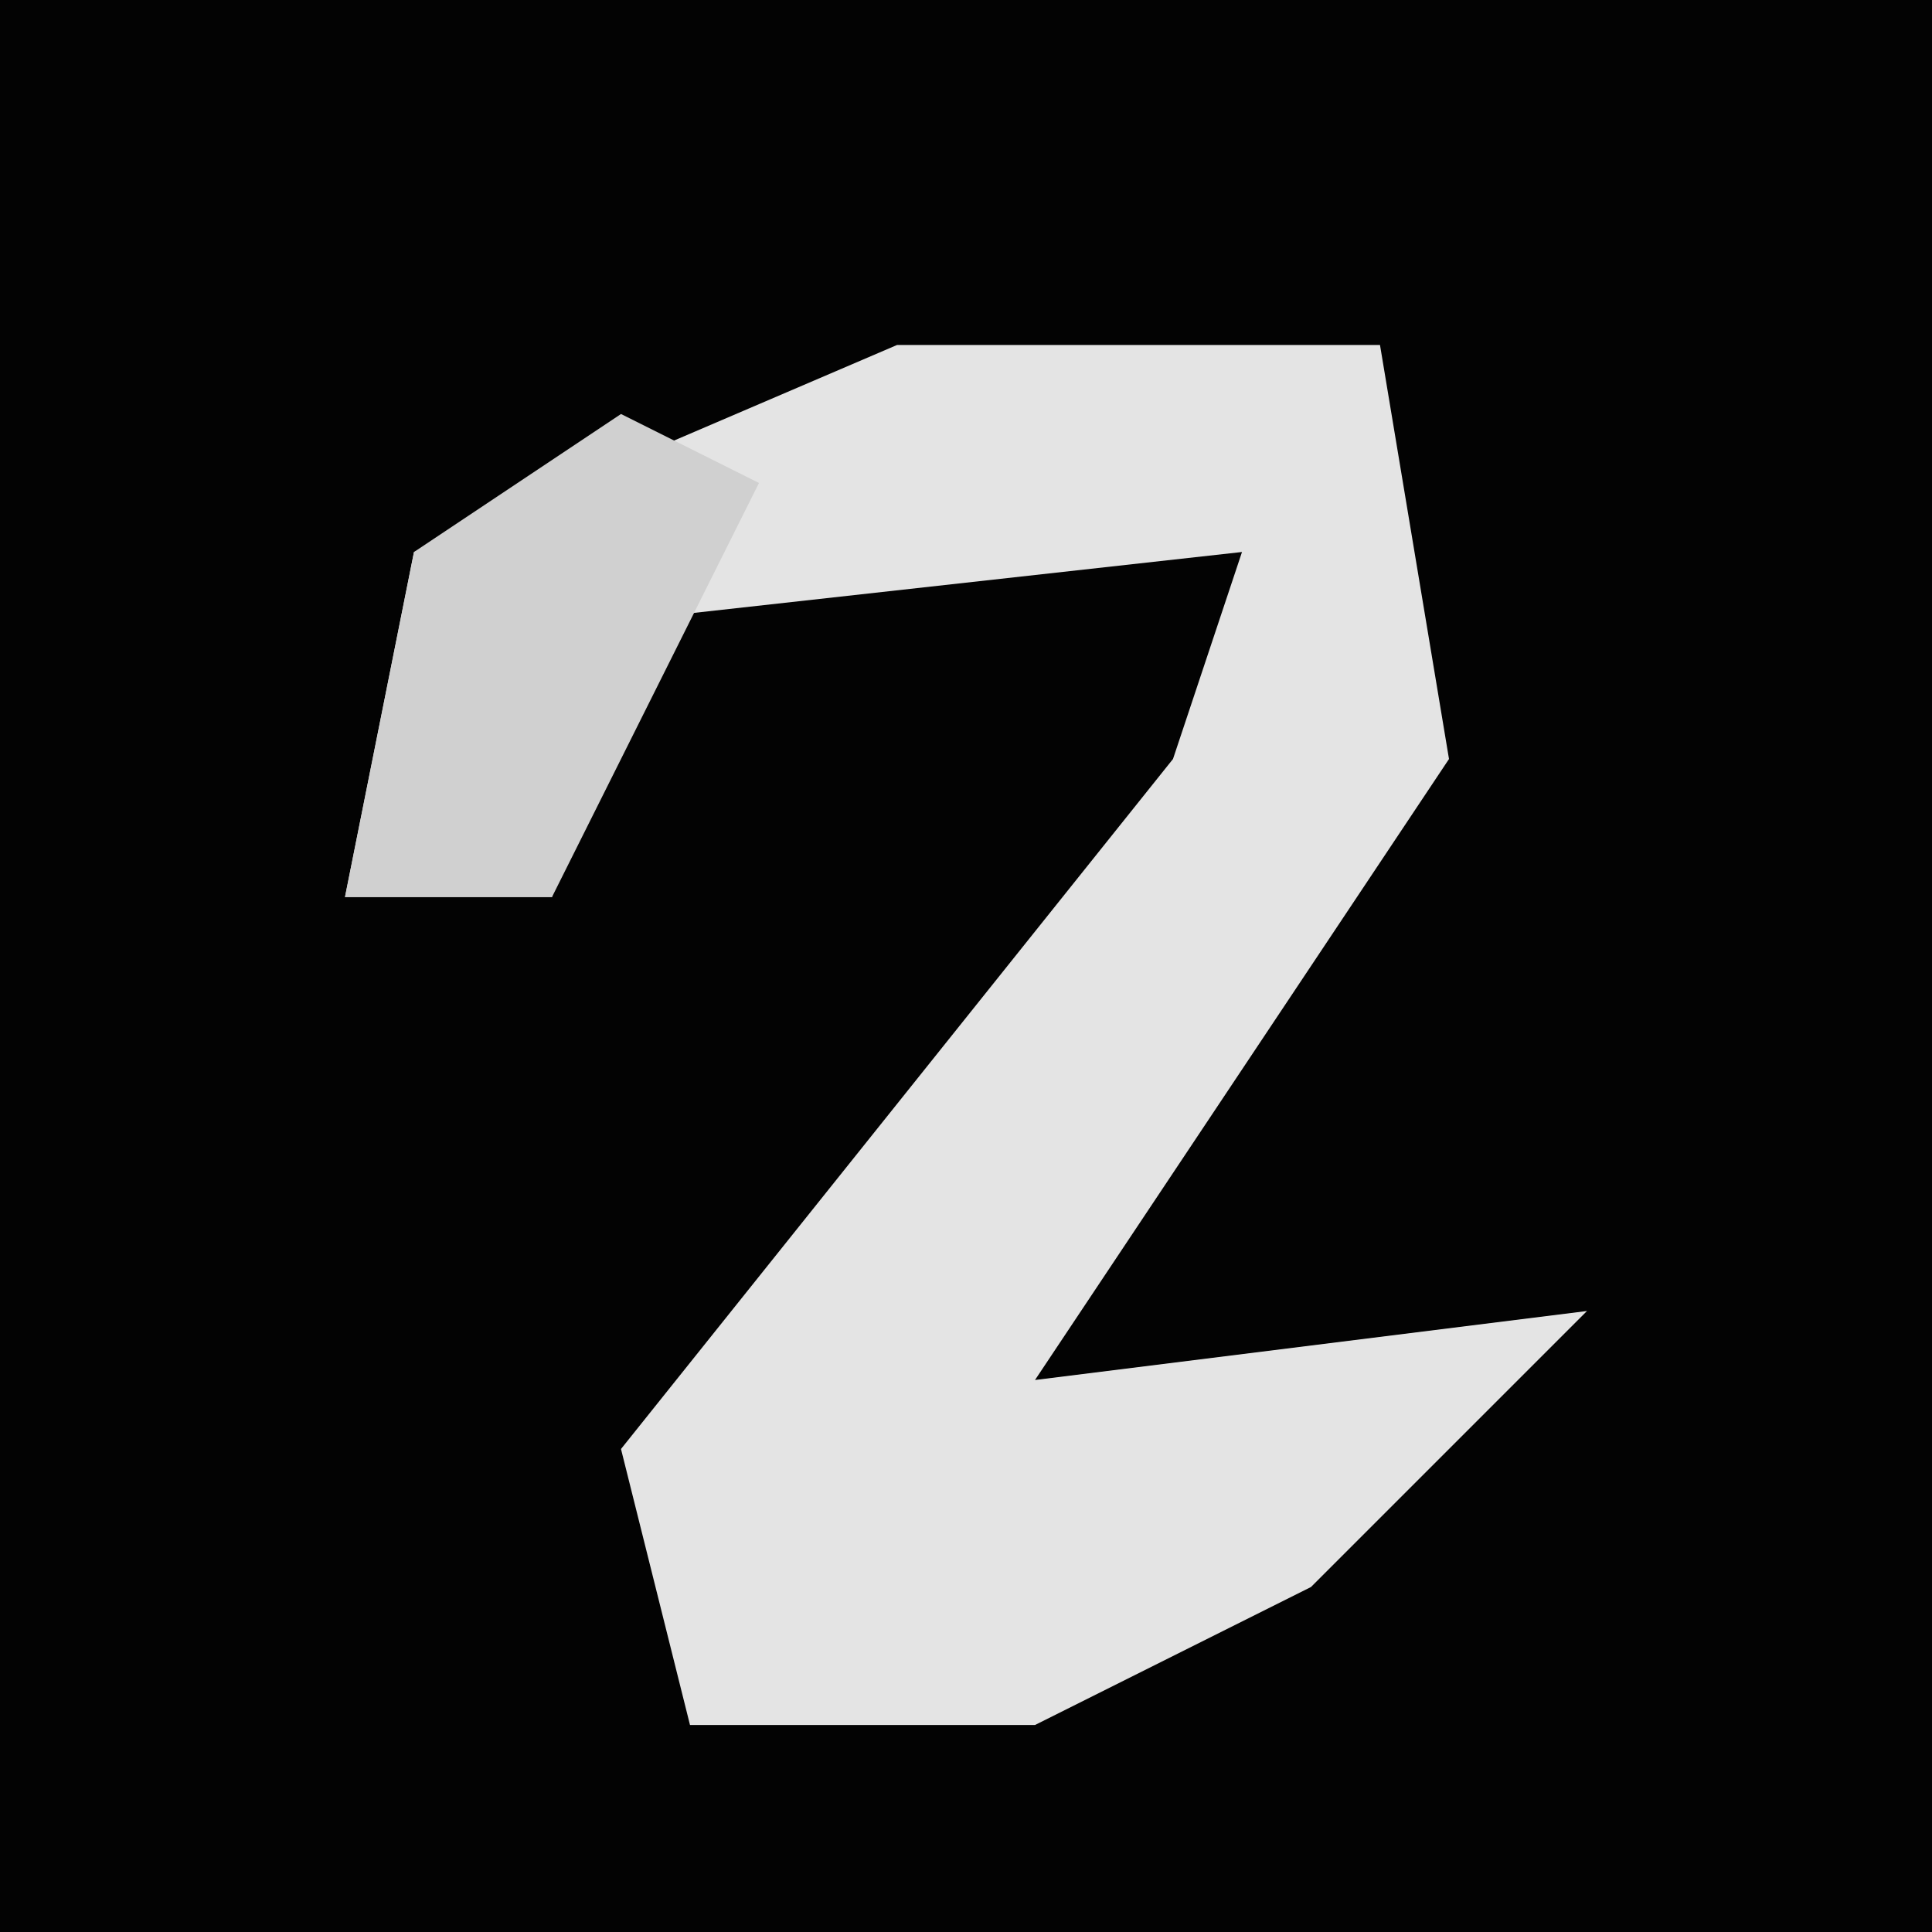 <?xml version="1.0" encoding="UTF-8"?>
<svg version="1.1" xmlns="http://www.w3.org/2000/svg" width="28" height="28">
<path d="M0,0 L28,0 L28,28 L0,28 Z " fill="#030303" transform="translate(0,0)"/>
<path d="M0,0 L7,0 L8,6 L2,15 L10,14 L6,18 L2,20 L-3,20 L-4,16 L4,6 L5,3 L-4,4 L-5,8 L-8,8 L-7,3 Z " fill="#E4E4E4" transform="translate(13,5)"/>
<path d="M0,0 L2,1 L-1,7 L-4,7 L-3,2 Z " fill="#D0D0D0" transform="translate(9,6)"/>
</svg>
